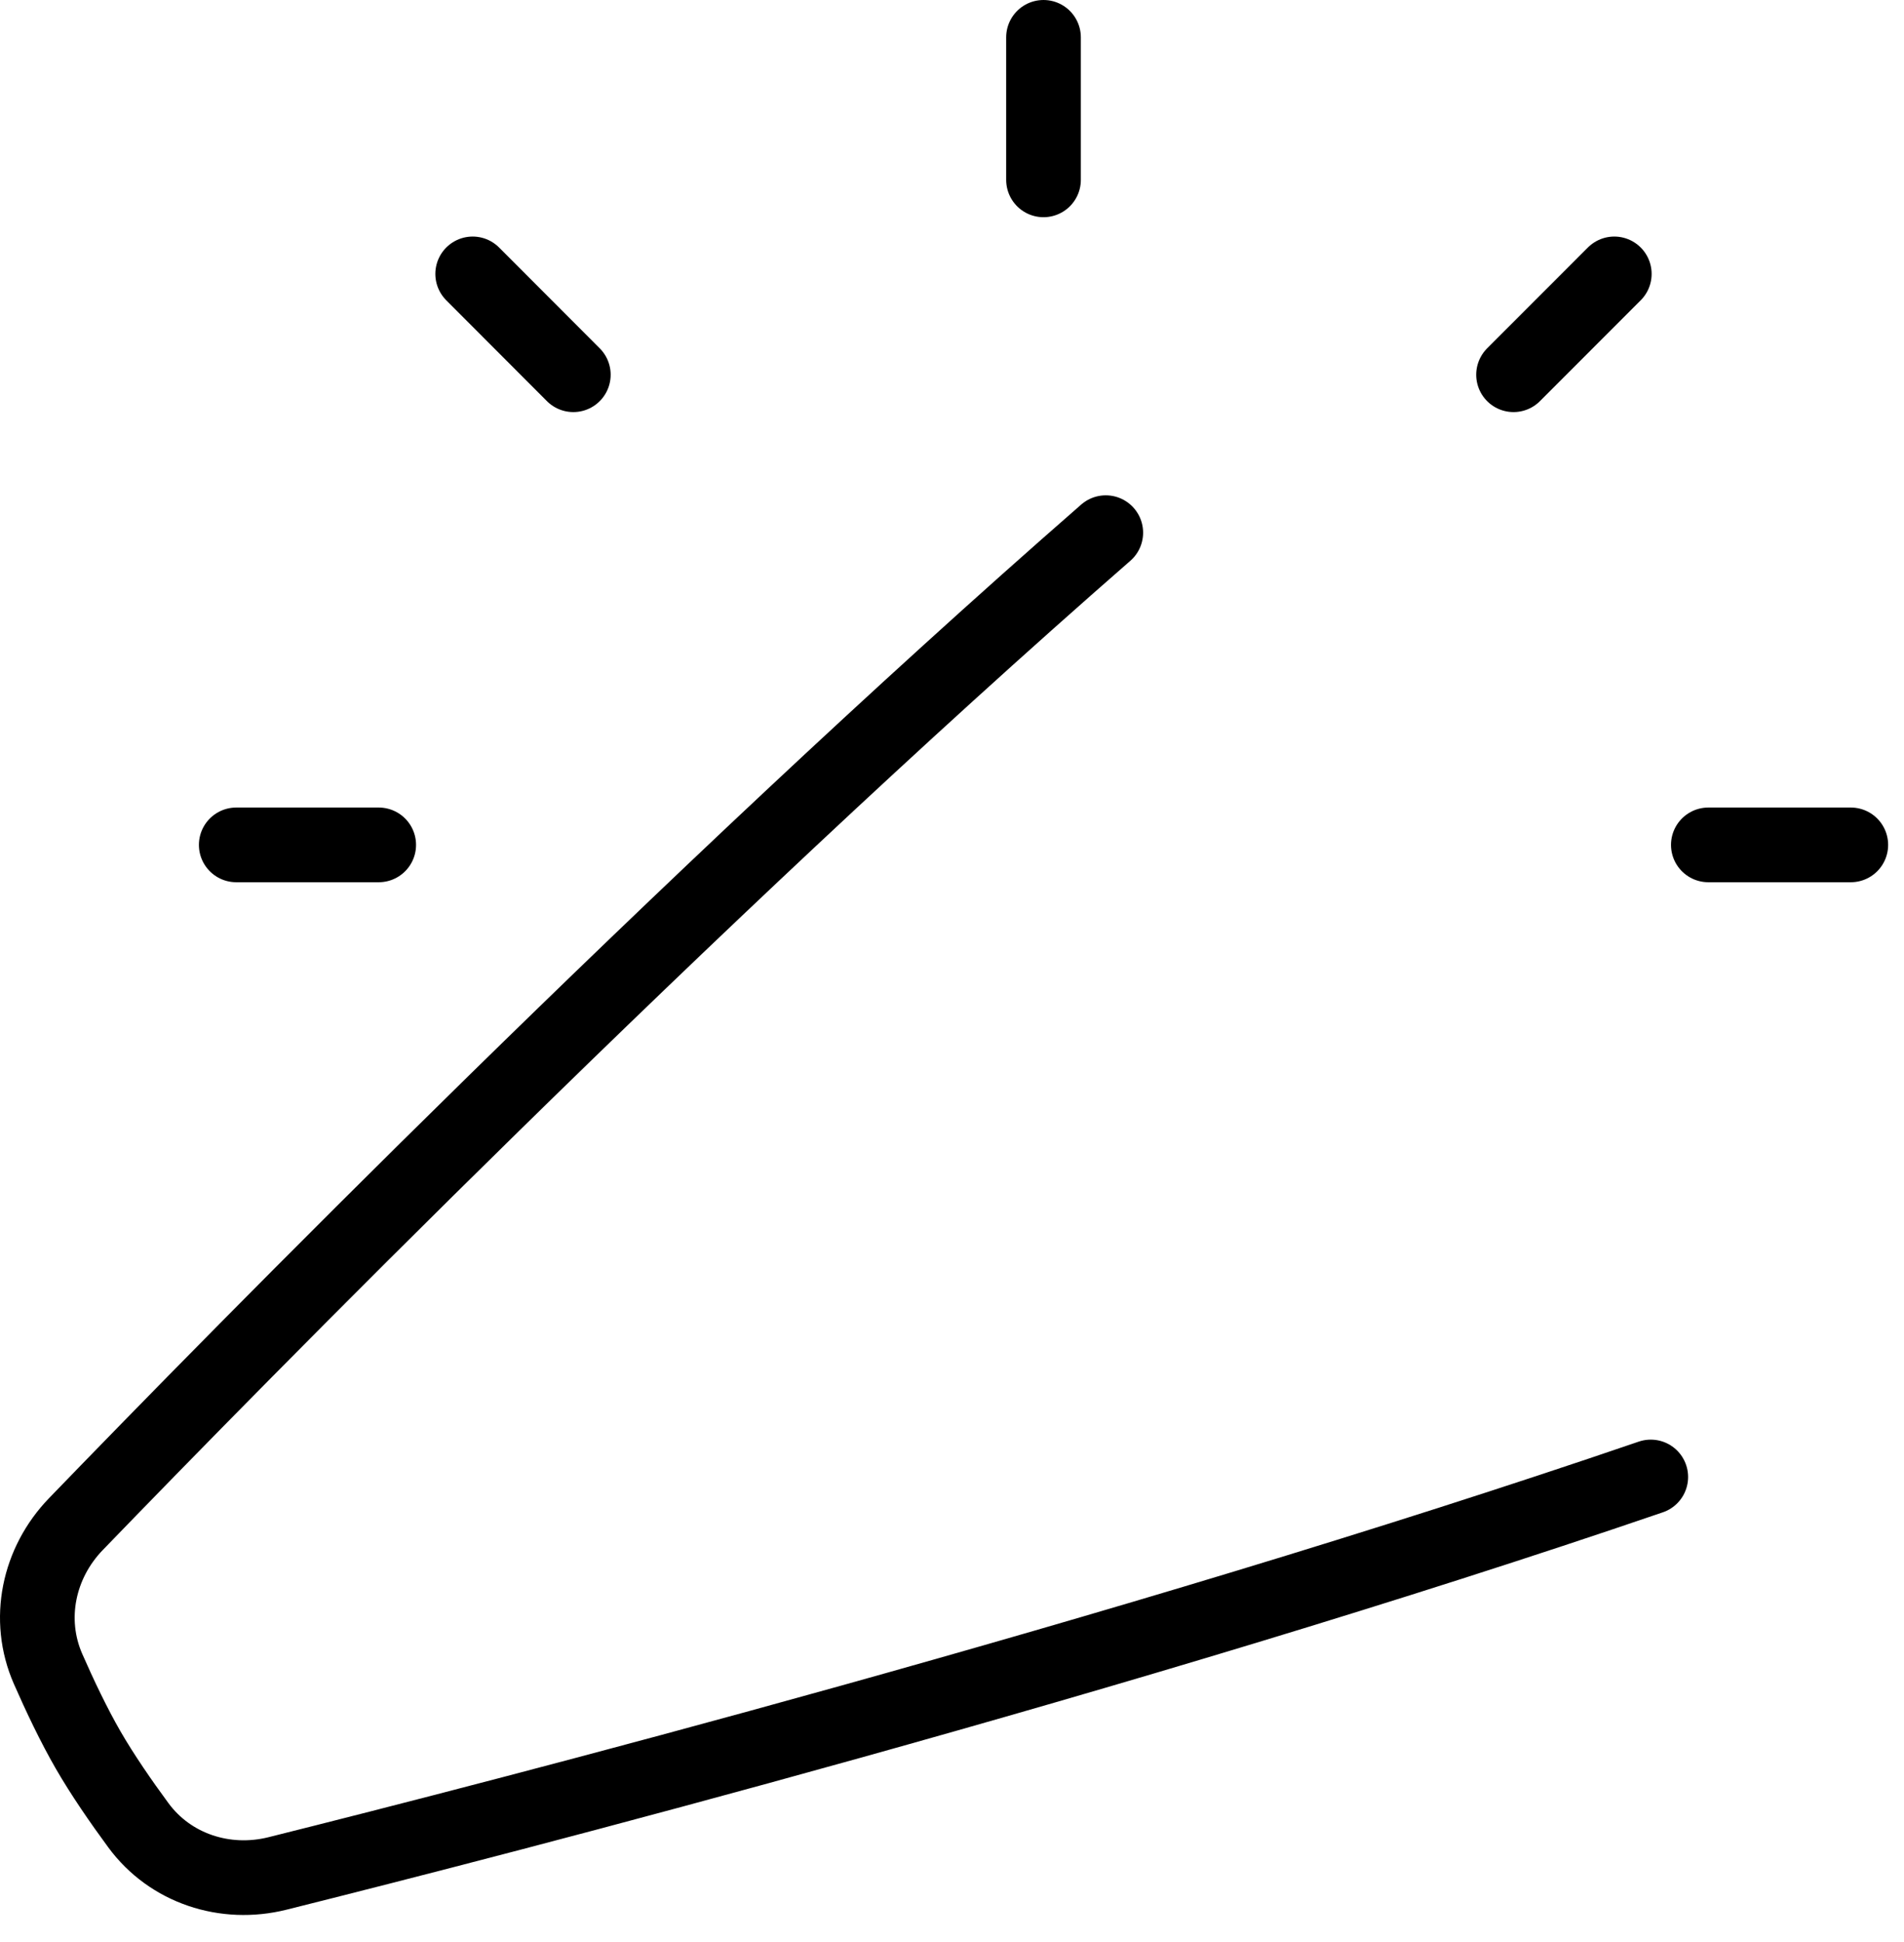 <svg width="51" height="52" viewBox="0 0 51 52" fill="none" xmlns="http://www.w3.org/2000/svg">
<path d="M49.575 22.623H45.759M6.328 22.623H10.144M27.951 1V4.816M12.661 7.334L15.357 10.034M43.24 7.334L40.541 10.034M29.619 14.263C18.401 24.054 6.324 36.37 2.034 40.809C1.029 41.848 0.708 43.363 1.287 44.686C1.602 45.404 1.975 46.189 2.36 46.857C2.746 47.525 3.239 48.239 3.705 48.872C4.56 50.035 6.033 50.514 7.434 50.164C13.424 48.667 30.129 44.366 44.217 39.548" stroke="black" stroke-width="2" stroke-linecap="round" stroke-linejoin="round"/>
</svg>
